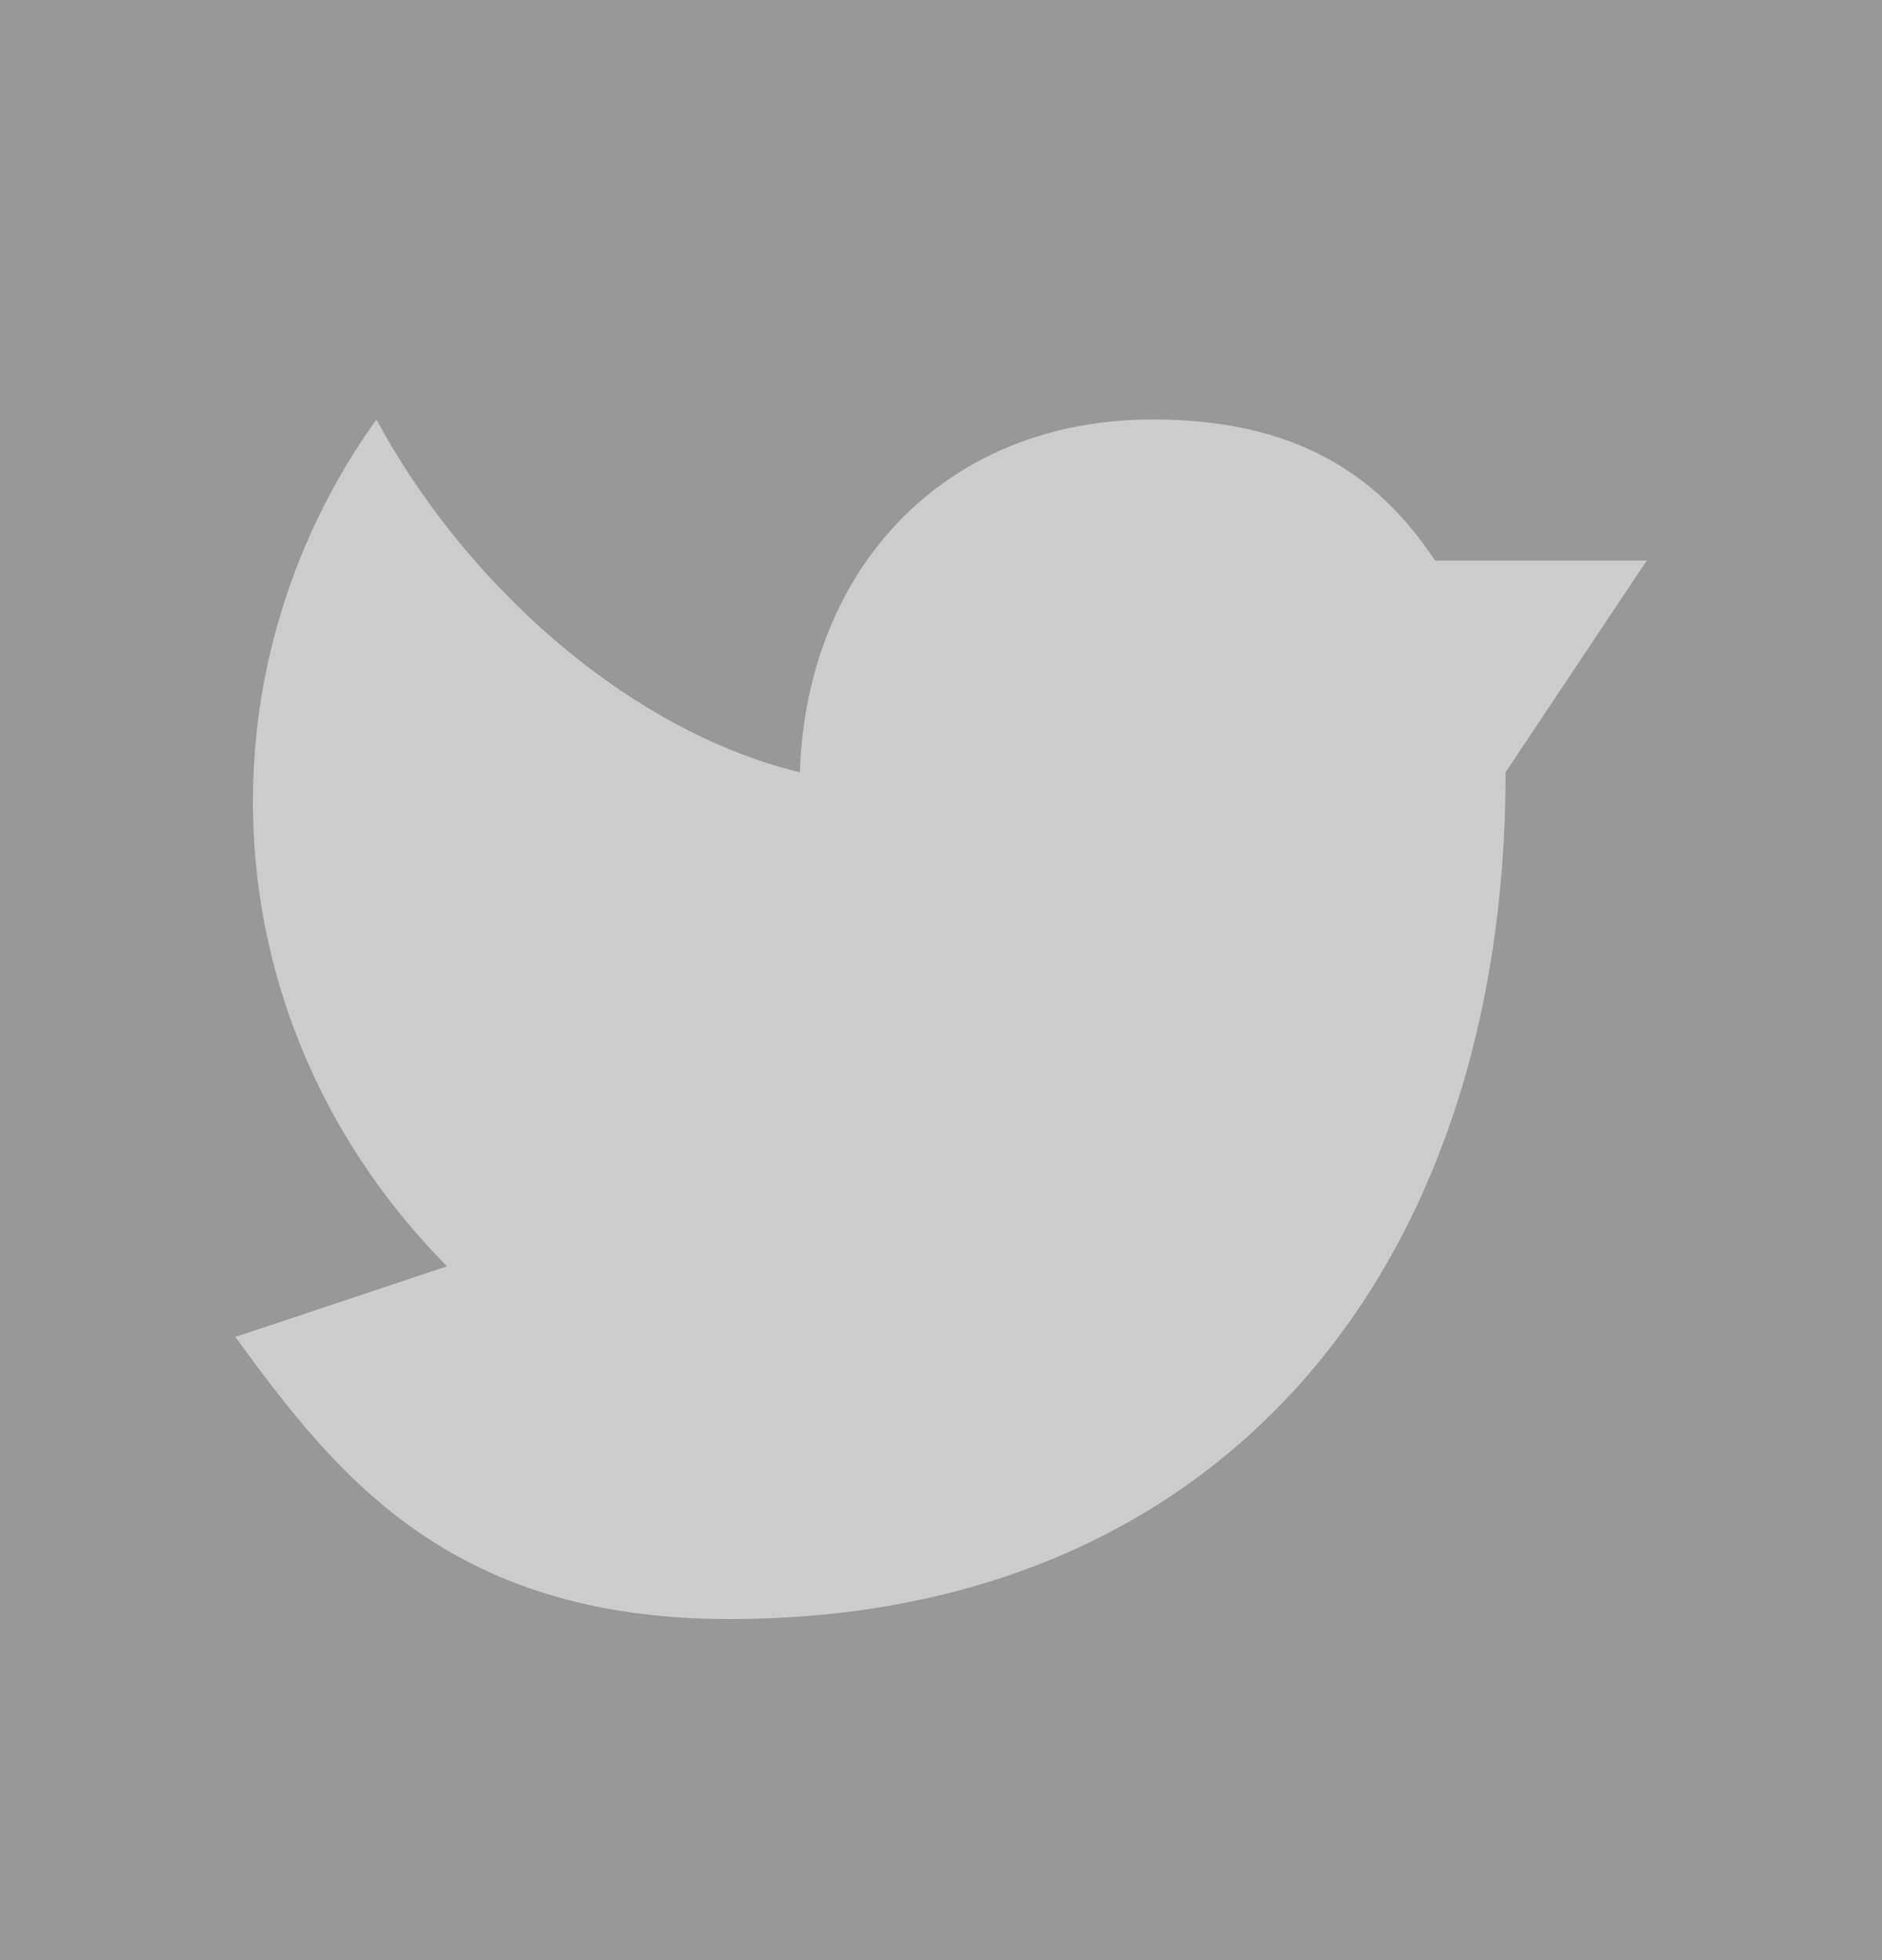 <svg width="24" height="25" viewBox="0 0 24 25" fill="#fff" fill-opacity="0.5" xmlns="http://www.w3.org/2000/svg">
	<rect x="0" y="0" width="24" height="25" fill="#333333" stroke="none"/>
	<path fill-rule="evenodd" clip-rule="evenodd" d="M19.2 9.85C19.2 16.15 15.6 20.65 9.3 20.65C5.7 20.65 4.257 18.771 3 17.05M3 17.05C3.029 17.045 5.7 16.15 5.7 16.15C2.694 13.111 2.466 8.61 4.8 5.35C5.907 7.409 7.974 9.309 10.2 9.85C10.286 7.25 12.049 5.35 14.7 5.35C16.505 5.35 17.567 6.038 18.3 7.15H21L19.2 9.85" />
</svg>
